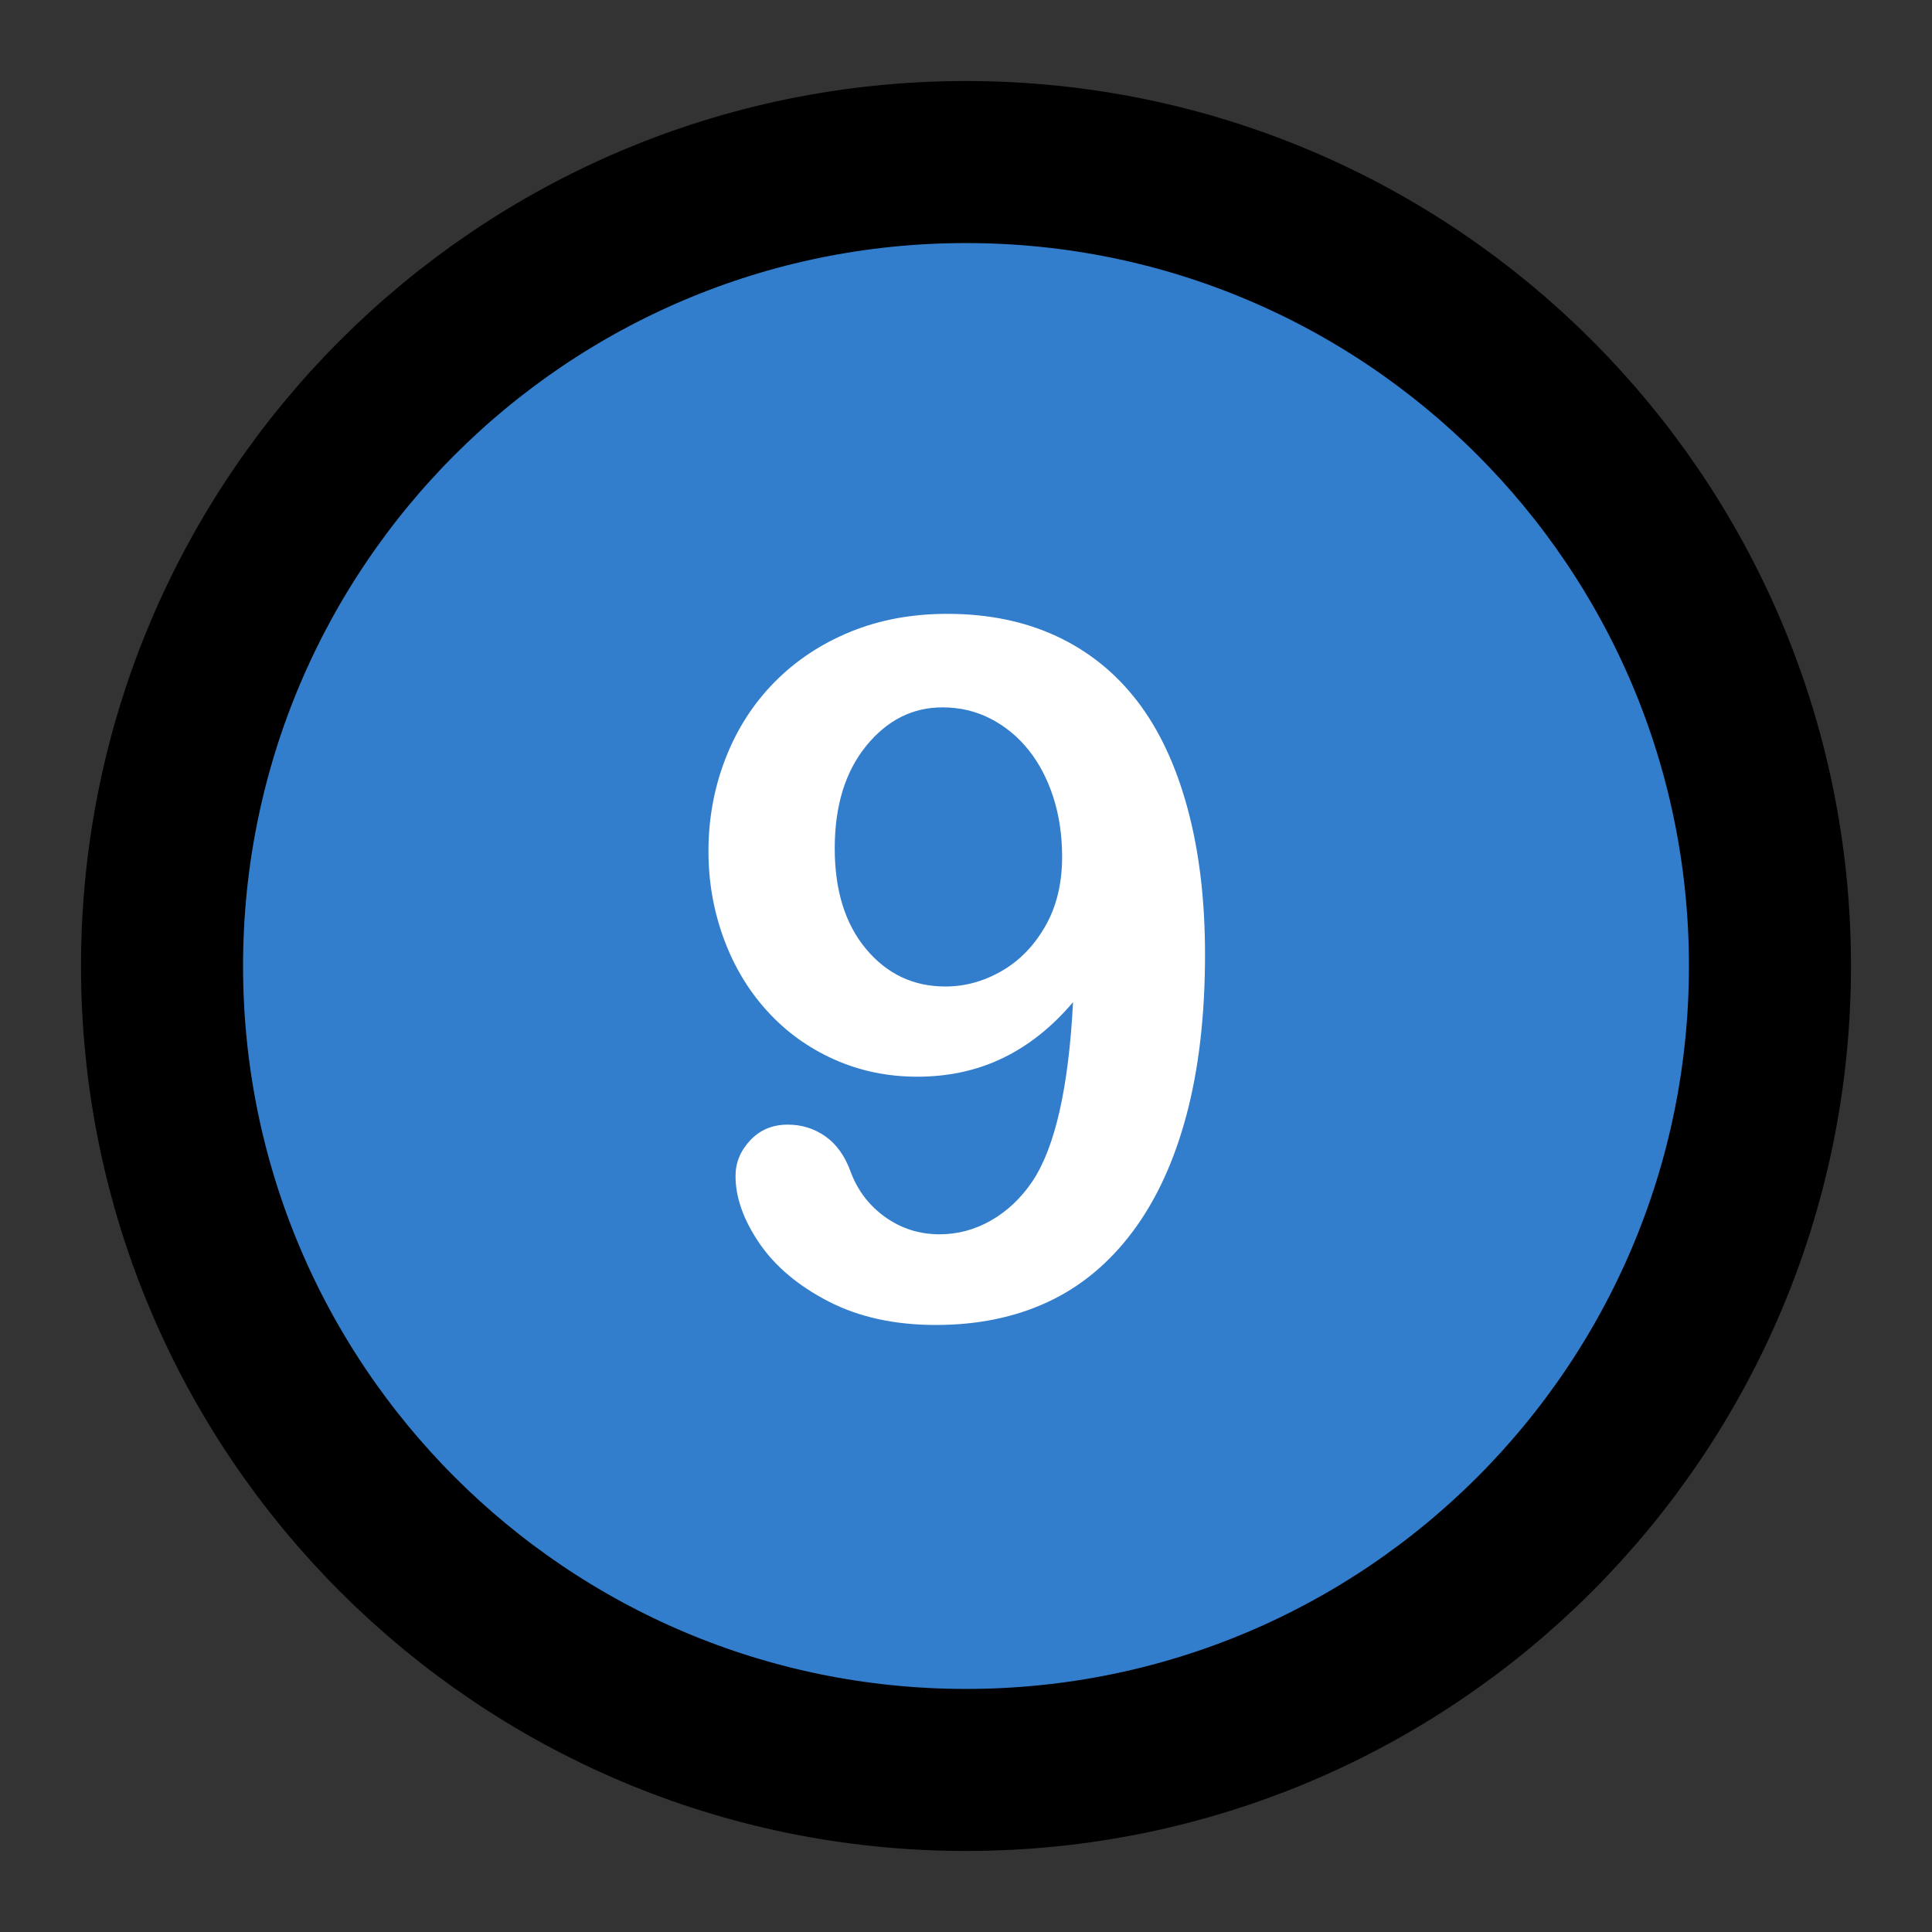 <?xml version="1.0" encoding="iso-8859-1"?>
<!-- Generator: Adobe Illustrator 19.0.0, SVG Export Plug-In . SVG Version: 6.00 Build 0)  -->
<svg width="24" height="24" version="1.1" id="Layer_1" xmlns="http://www.w3.org/2000/svg" xmlns:xlink="http://www.w3.org/1999/xlink" x="0px" y="0px"
	 viewBox="-50 -50 596.158 596.158" style="enable-background:new 0 0 496.158 496.158;" xml:space="preserve">
<rect x="-50" y="-50" width="596.158" height="596.158" fill="#333333" stroke="none"/>
<path  stroke="black" stroke-width="50" style="fill:#337ecc;" d="M248.082,0.003C111.07,0.003,0,111.061,0,248.085c0,137,111.07,248.07,248.082,248.07
	c137.006,0,248.076-111.07,248.076-248.07C496.158,111.061,385.088,0.003,248.082,0.003z"/>
<path style="fill:#FFFFFF;" d="M316.413,199.326c-3.614-13.28-8.789-24.291-15.527-33.032c-6.738-8.739-15.04-15.404-24.902-19.995
	c-9.864-4.589-21.094-6.885-33.691-6.885c-10.938,0-20.925,1.856-29.956,5.566c-9.034,3.712-16.822,8.888-23.364,15.527
	c-6.544,6.642-11.572,14.479-15.088,23.511c-3.516,9.034-5.273,18.581-5.273,28.638c0,9.375,1.562,18.336,4.688,26.88
	c3.124,8.546,7.592,16.017,13.403,22.412c5.809,6.397,12.693,11.378,20.654,14.941c7.958,3.566,16.527,5.347,25.708,5.347
	c9.668,0,18.479-1.927,26.44-5.786c7.958-3.856,15.161-9.595,21.606-17.212c-1.368,26.466-5.566,44.923-12.598,55.371
	c-3.516,5.177-7.764,9.181-12.744,12.012c-4.98,2.833-10.254,4.248-15.82,4.248c-6.251,0-11.865-1.781-16.846-5.347
	c-4.98-3.563-8.546-8.276-10.693-14.136c-1.758-4.784-4.347-8.373-7.764-10.767c-3.419-2.392-7.276-3.589-11.572-3.589
	c-4.688,0-8.546,1.611-11.572,4.834c-3.028,3.223-4.541,6.885-4.541,10.986c0,6.642,2.44,13.55,7.324,20.728
	c4.882,7.178,12.012,13.184,21.387,18.018s20.409,7.251,33.105,7.251c12.891,0,24.413-2.369,34.57-7.104
	c10.155-4.735,18.871-11.961,26.147-21.68c7.273-9.716,12.817-21.728,16.626-36.035c3.809-14.305,5.713-30.835,5.713-49.585
	C321.833,227.647,320.025,212.608,316.413,199.326z M272.541,235.8c-3.468,6.056-7.961,10.67-13.477,13.843
	c-5.519,3.175-11.305,4.761-17.358,4.761c-9.864,0-18.018-3.856-24.463-11.572c-6.445-7.713-9.668-18.065-9.668-31.055
	c0-13.085,3.223-23.607,9.668-31.567c6.445-7.958,14.306-11.938,23.584-11.938c5.37,0,10.327,1.172,14.868,3.516
	c4.541,2.344,8.445,5.566,11.719,9.668c3.271,4.102,5.809,8.961,7.617,14.575c1.806,5.617,2.71,11.744,2.71,18.384
	C277.741,222.617,276.006,229.746,272.541,235.8z"/>

</svg>
